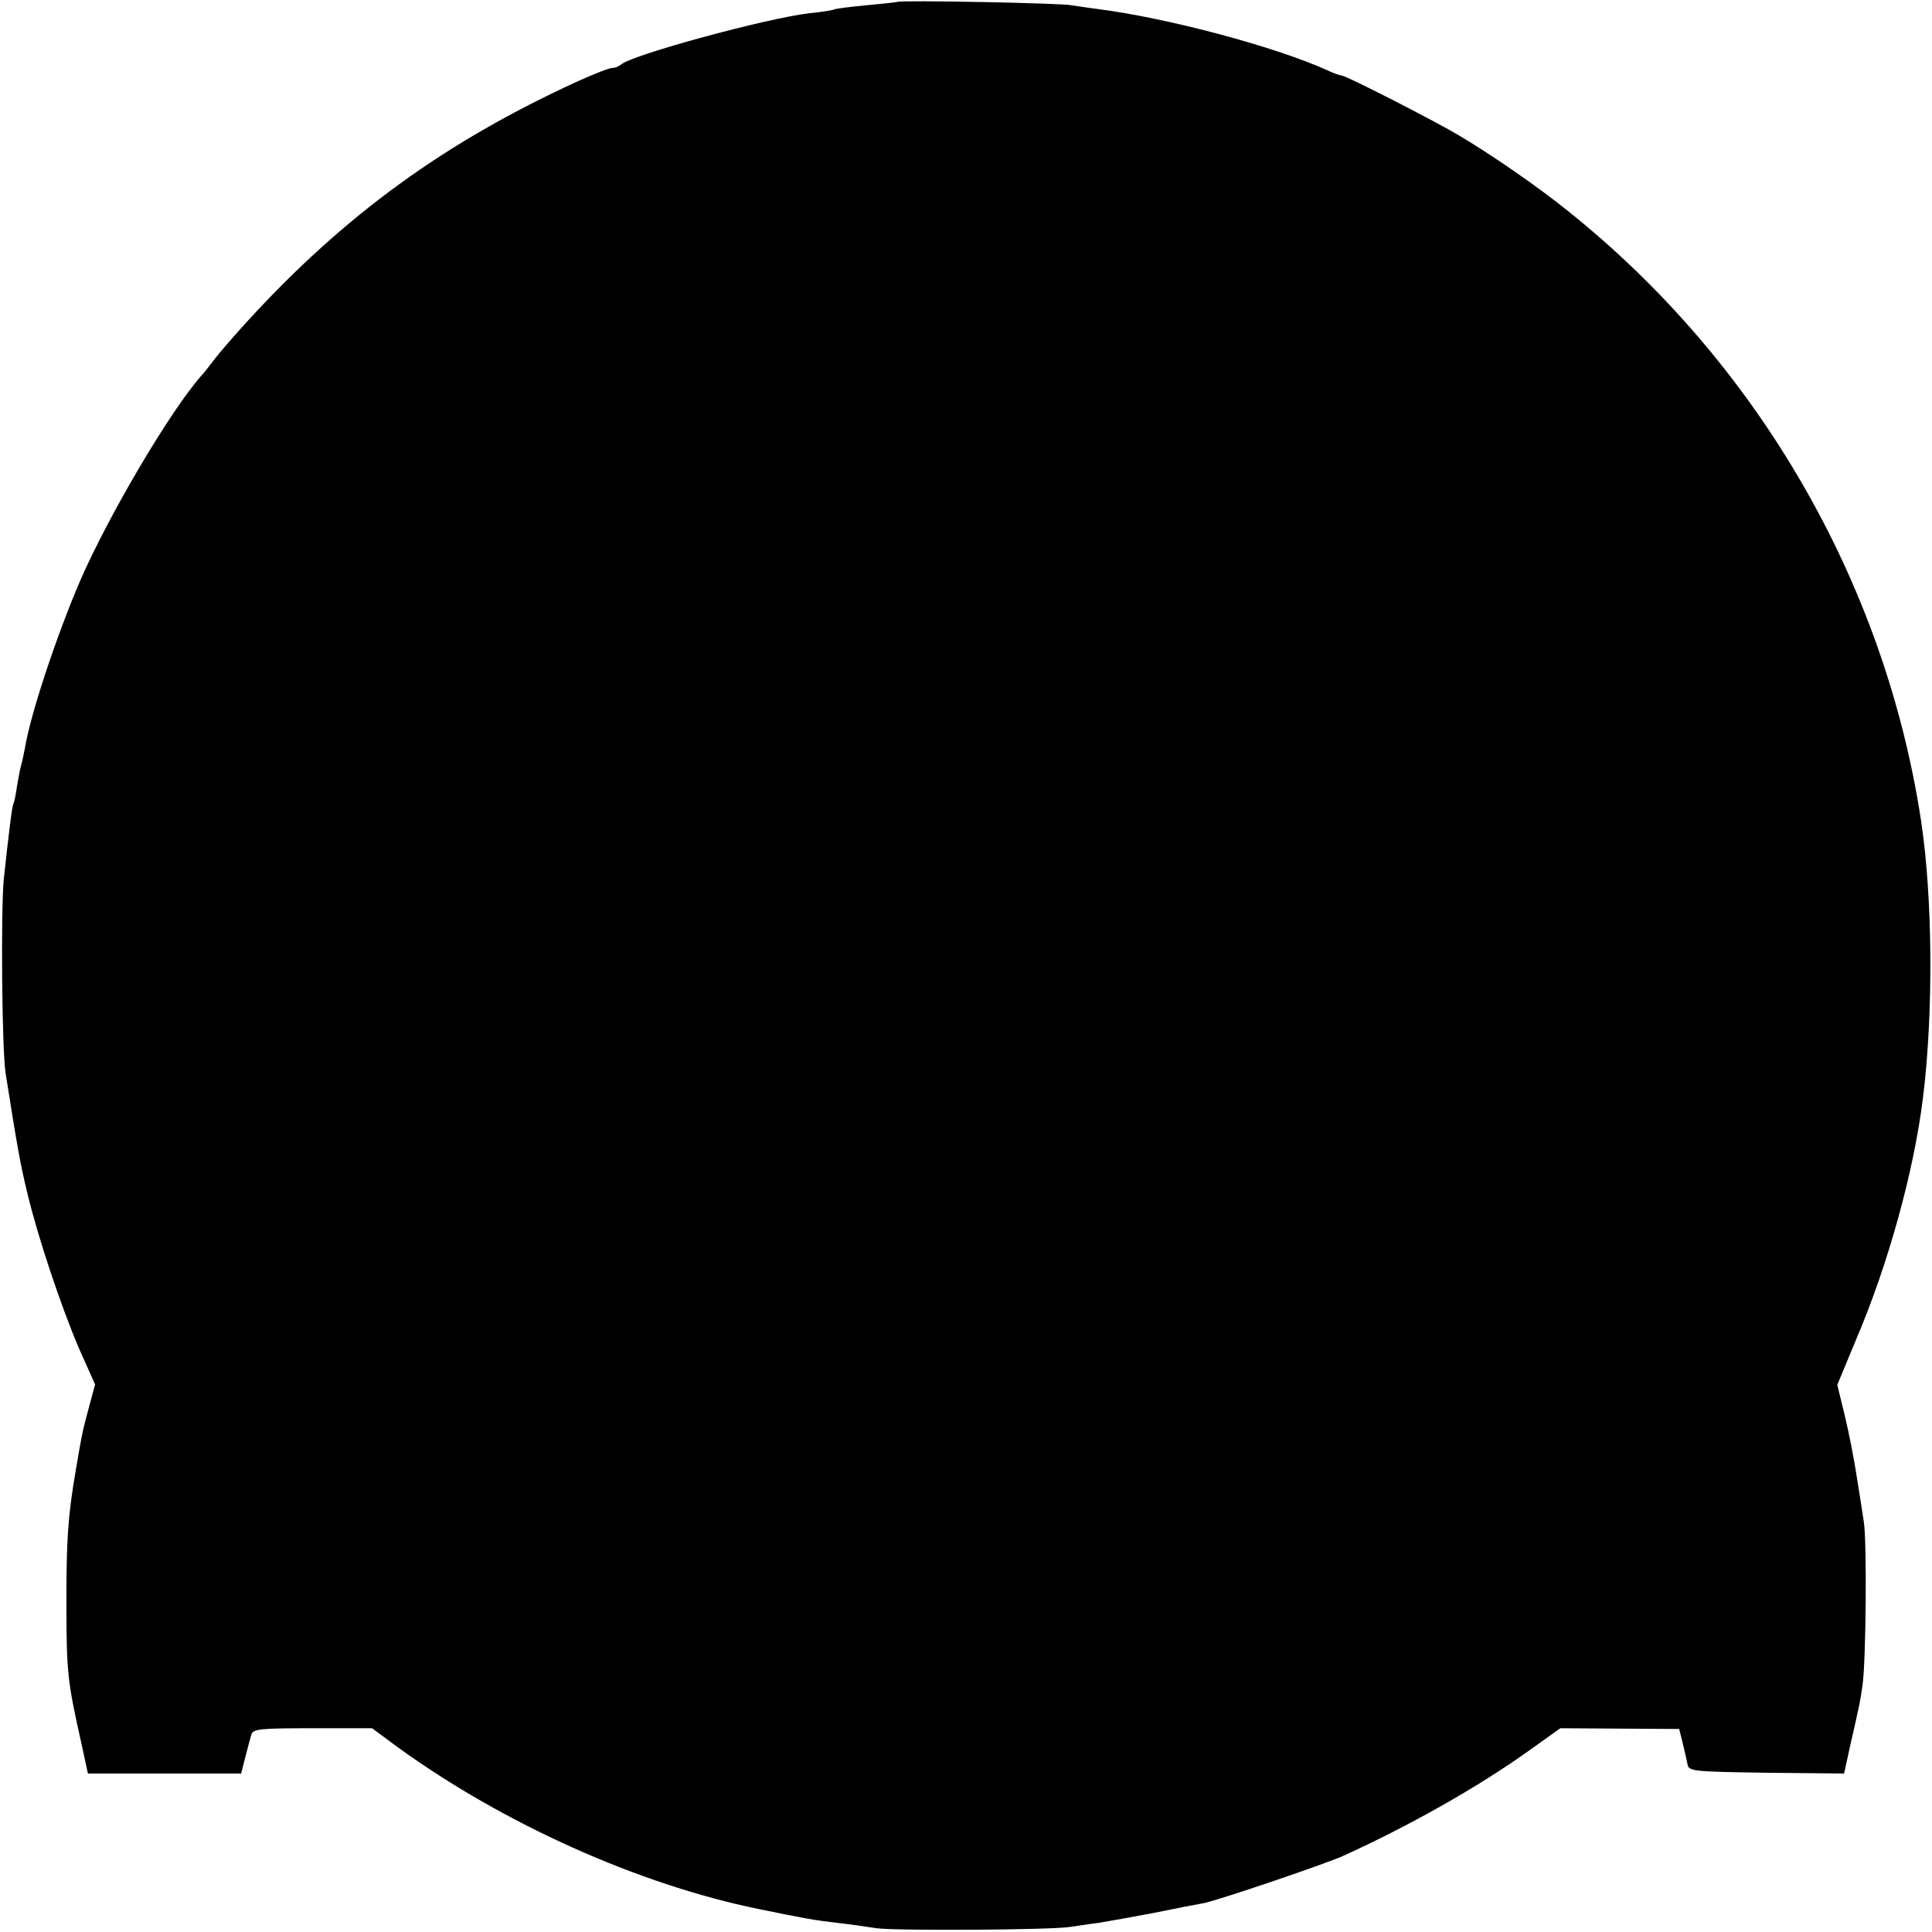 <svg version="1" xmlns="http://www.w3.org/2000/svg" width="682.667" height="682.667" viewBox="0 0 512 512"><path d="M237.8.5c-.2.1-3.9.5-8.2.9-4.4.4-8.2.9-8.5 1.1-.4.2-3.4.7-6.6 1-11.7 1.4-47.2 11.1-49.9 13.6-.6.5-1.6.9-2.3.9-.8 0-4.9 1.6-9.1 3.5C118 37.6 91.4 56.9 65.5 85.2c-3.3 3.6-7.1 8-8.5 9.8-1.4 1.8-2.9 3.8-3.5 4.4-8.2 9.2-24.6 36.9-32.3 54.6-6.1 14.2-13.1 35.1-14.6 44.3-.3 1.5-.7 3.5-1 4.5-.3.9-.7 3.4-1.1 5.6-.3 2.1-.7 4.1-.9 4.5-.4.6-1.2 7.2-2.6 20.1-.8 8.5-.5 45.4.5 51.5 3 19 3.9 24.1 5.7 31.5 2.8 11.8 9 30.3 13.8 41.5l4.2 9.4-1.7 6.3c-1.8 6.7-1.8 7-3.4 16.3-2.1 12.3-2.5 18.4-2.5 35 0 18.8.3 21.1 3.9 37.2l1.8 8.3h40.6l1.1-4.3c.6-2.3 1.3-5 1.6-6 .5-1.5 2.1-1.7 16.2-1.7h15.8l6.9 5.1c27.9 20.2 63.7 36.3 95.5 42.8 12.2 2.5 14.3 2.9 21 3.7 3 .3 7.6 1 10.3 1.4 4.8.7 47.1.5 51.7-.4 1.4-.2 4.5-.7 7-1 2.5-.4 9.2-1.6 15-2.7 5.8-1.2 11.5-2.3 12.8-2.5 3.8-.7 32-10.3 37-12.5 17.2-7.8 35.6-18.1 49.3-27.9l8.4-6 15.7.1 15.8.1.9 3.6c.5 2.1 1.1 4.6 1.3 5.7.3 1.9 1.2 2 20.9 2.3l20.6.2 1.8-8.2c2.4-10.5 2.4-10.5 3.1-15.3.9-6.1 1.2-38.3.3-43.4-.4-2.6-1.2-8-1.9-12.1-.6-4.1-2-11.2-3.1-15.8l-2-8.2 4.9-11.8c8.6-20.1 15.4-44.8 17.8-64.2 2.8-22.5 2.6-53.1-.5-73.5-9.6-63.2-43.4-121.5-93.6-161.6-7.8-6.3-19.9-14.7-29-20.1-6.6-3.9-29.8-15.8-31-15.8-.4 0-2.1-.6-3.8-1.4C338 12.4 309.6 4.8 291 2.4c-2.5-.3-5.6-.8-7-1-2.7-.6-45.6-1.4-46.2-.9z"/></svg>